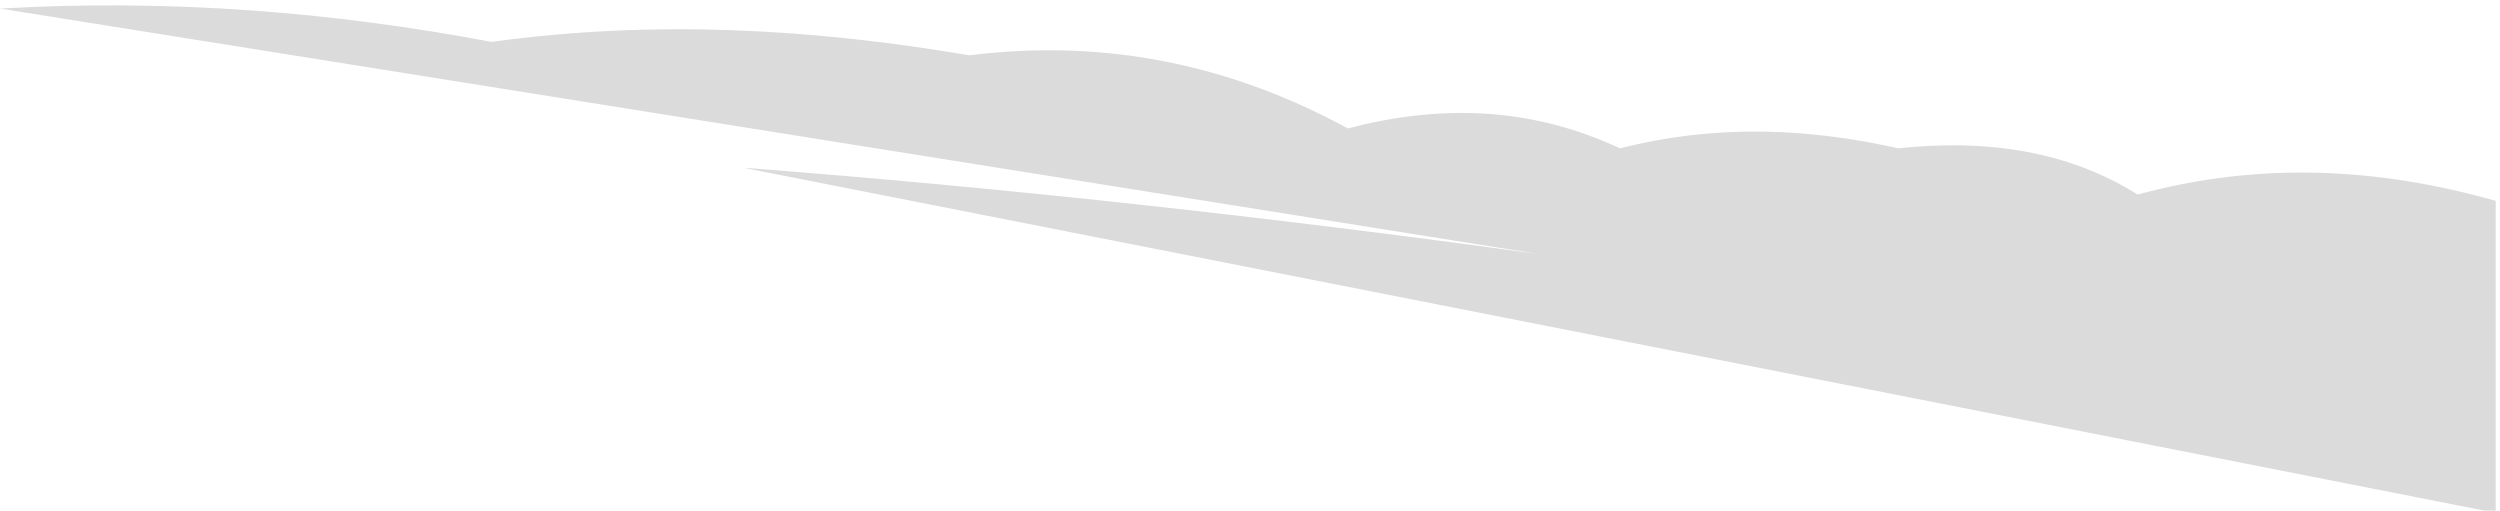<svg width="465" height="95" viewBox="0 0 465 95" fill="none" xmlns="http://www.w3.org/2000/svg">
<g filter="url(#filter0_i)">
<path fill-rule="evenodd" clip-rule="evenodd" d="M464.3 36.389C442.5 30.189 420.3 28.989 397.6 35.189C386.3 28.089 371.9 24.589 353.1 26.589C336.5 22.889 319.5 21.989 301.3 26.589C284.4 18.689 267.5 18.489 250.7 22.889C229.2 11.189 205.9 6.089 180.3 9.289C151.4 4.389 122 2.589 91.4 6.789C61.8 1.189 31.4 -1.211 0 0.589L286.4 46.289C235.8 39.289 186.4 33.889 138.2 30.189L464.2 94.389V36.389H464.3Z" fill="#DBDBDB"/>
</g>
<defs>
<filter id="filter0_i" x="0" y="0" width="464.3" height="95.389" filterUnits="userSpaceOnUse" color-interpolation-filters="sRGB">
<feFlood flood-opacity="0" result="BackgroundImageFix"/>
<feBlend mode="normal" in="SourceGraphic" in2="BackgroundImageFix" result="shape"/>
<feColorMatrix in="SourceAlpha" type="matrix" values="0 0 0 0 0 0 0 0 0 0 0 0 0 0 0 0 0 0 127 0" result="hardAlpha"/>
<feOffset dy="1"/>
<feGaussianBlur stdDeviation="2"/>
<feComposite in2="hardAlpha" operator="arithmetic" k2="-1" k3="1"/>
<feColorMatrix type="matrix" values="0 0 0 0 0 0 0 0 0 0 0 0 0 0 0 0 0 0 0.25 0"/>
<feBlend mode="normal" in2="shape" result="effect1_innerShadow"/>
</filter>
</defs>
</svg>
